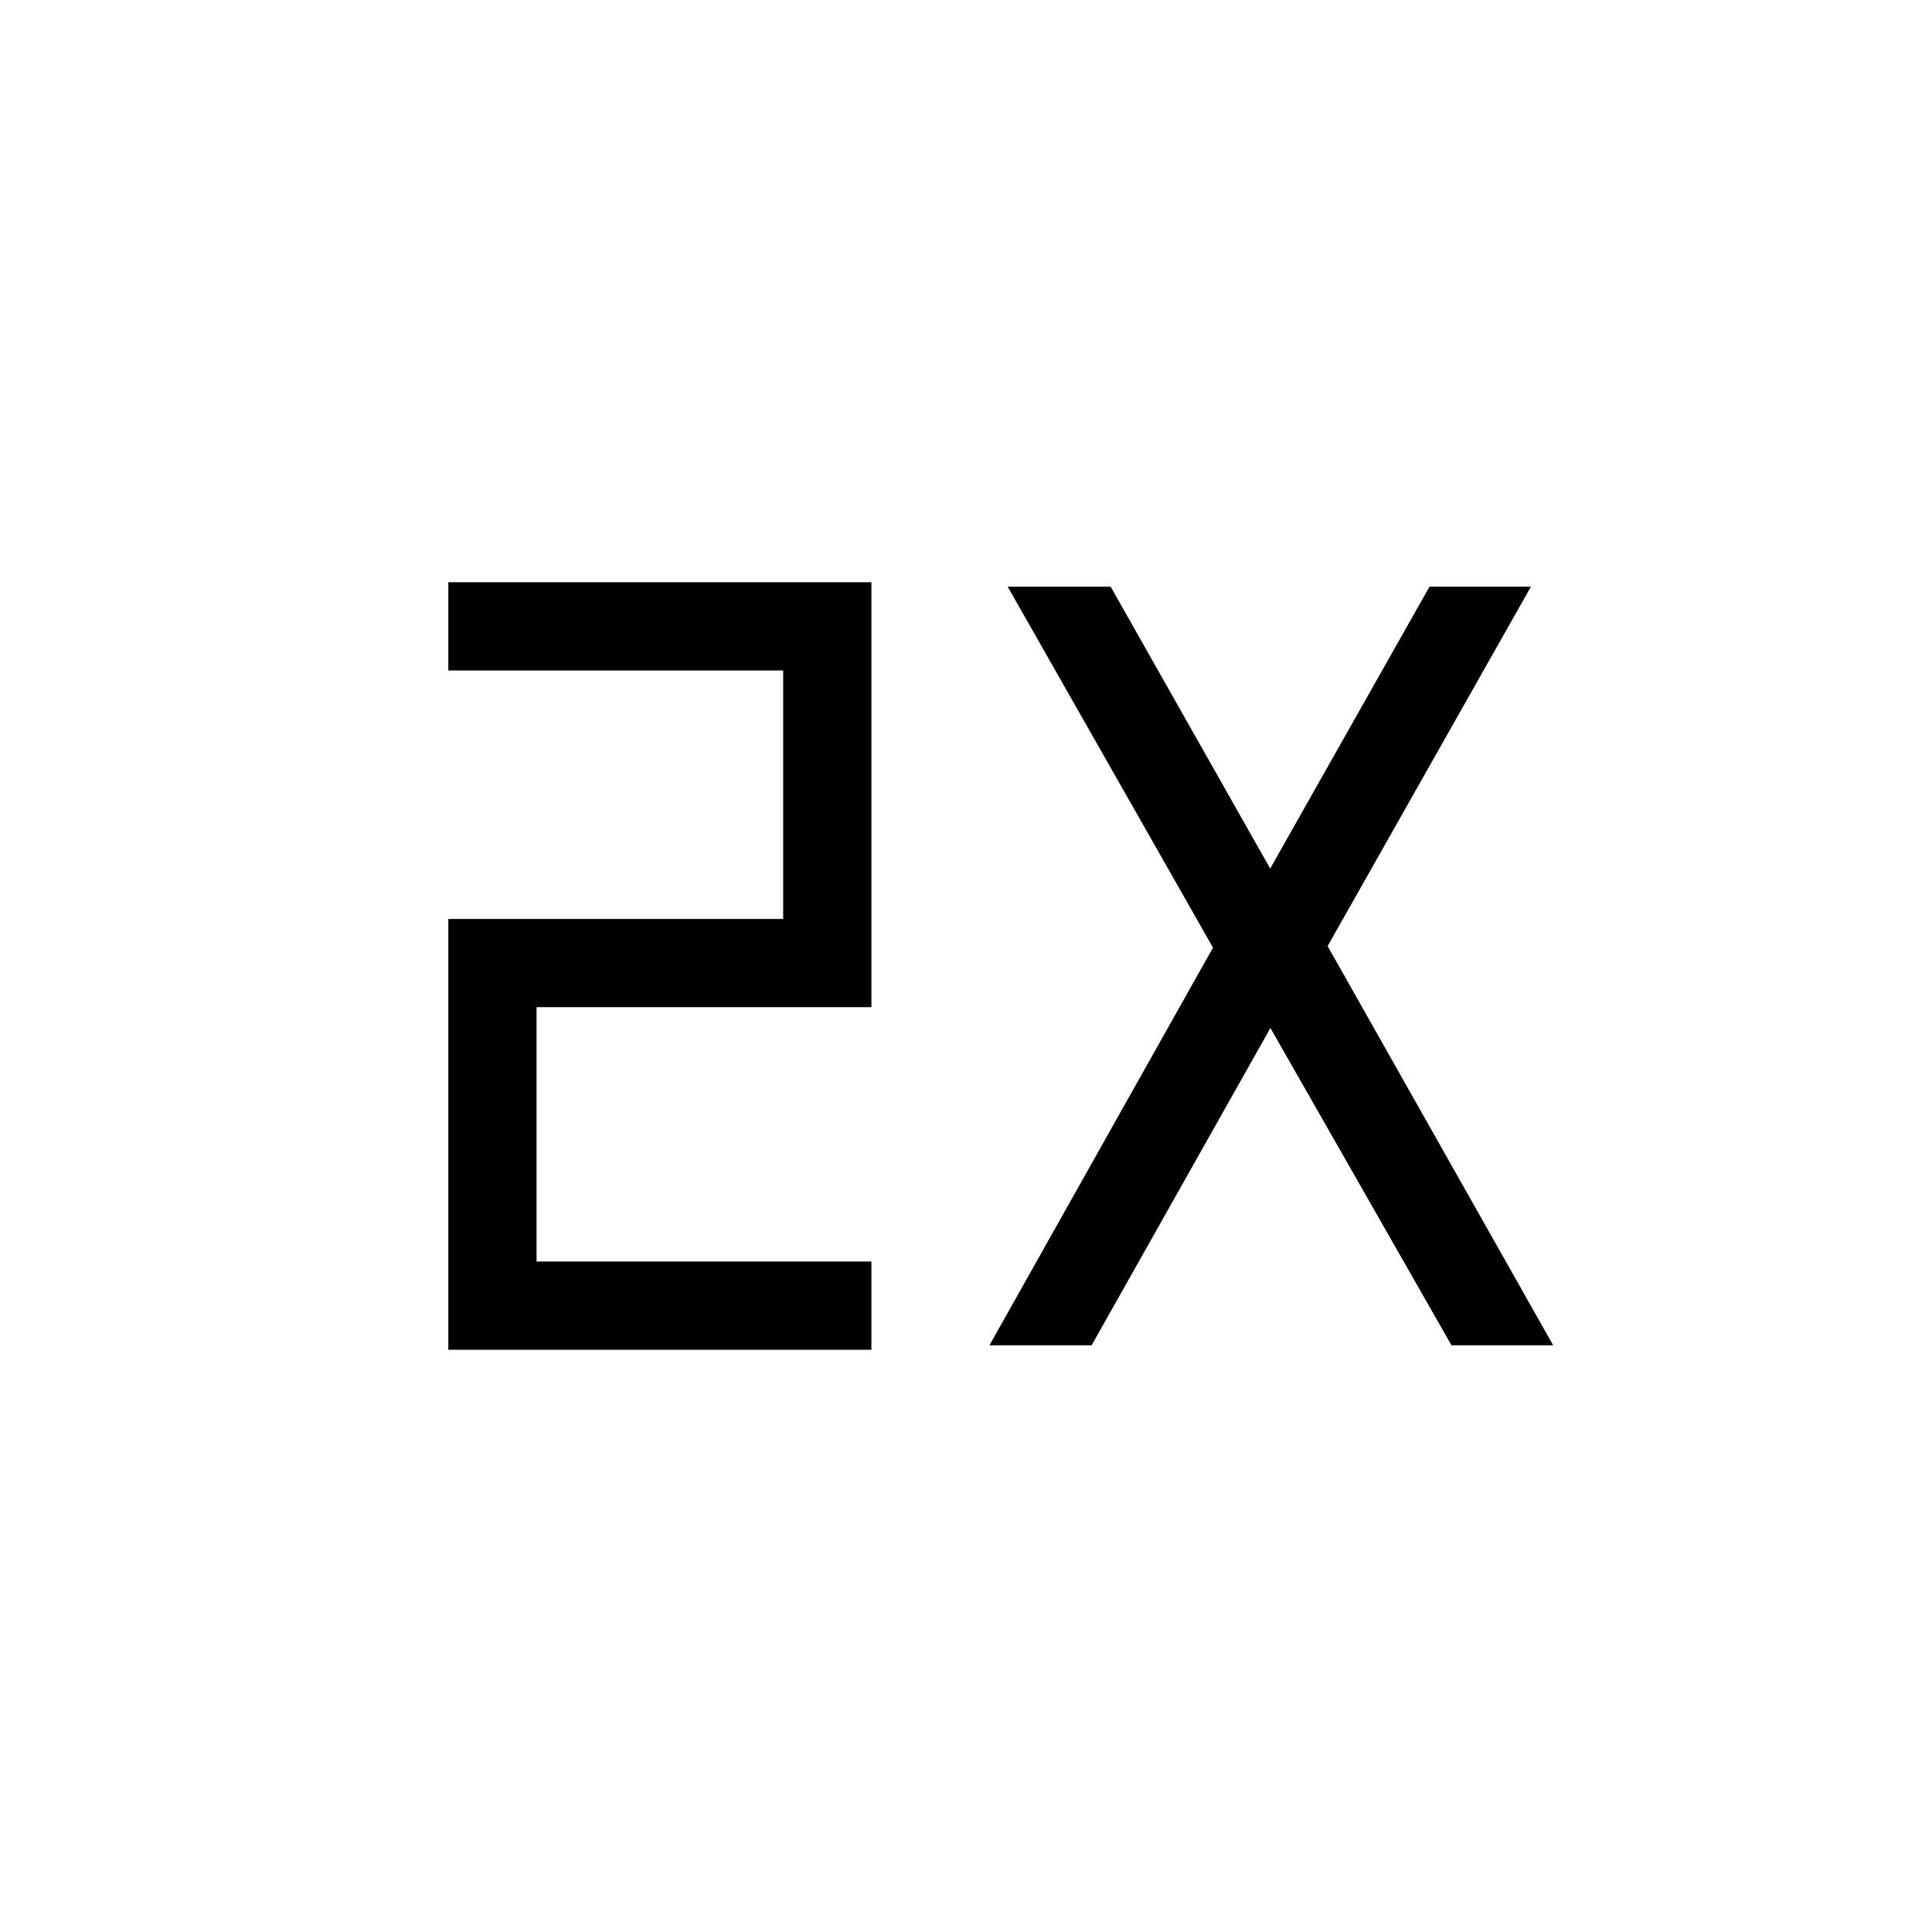 <svg xmlns="http://www.w3.org/2000/svg" height="48" viewBox="0 -960 960 960" width="48"><path d="M222.77-289.308v-214.076h166.385v-123.462H222.77v-43.846H433v211.153H266.616v126.385H433v43.846H222.77Zm268.884-2.231 111.077-197.577-102-179.345h51.153l79.269 140.039 79.154-140.039h50.384l-101 178.576 112.077 198.346h-50.537l-89.962-157.654-88.847 157.654h-50.768Z"/></svg>